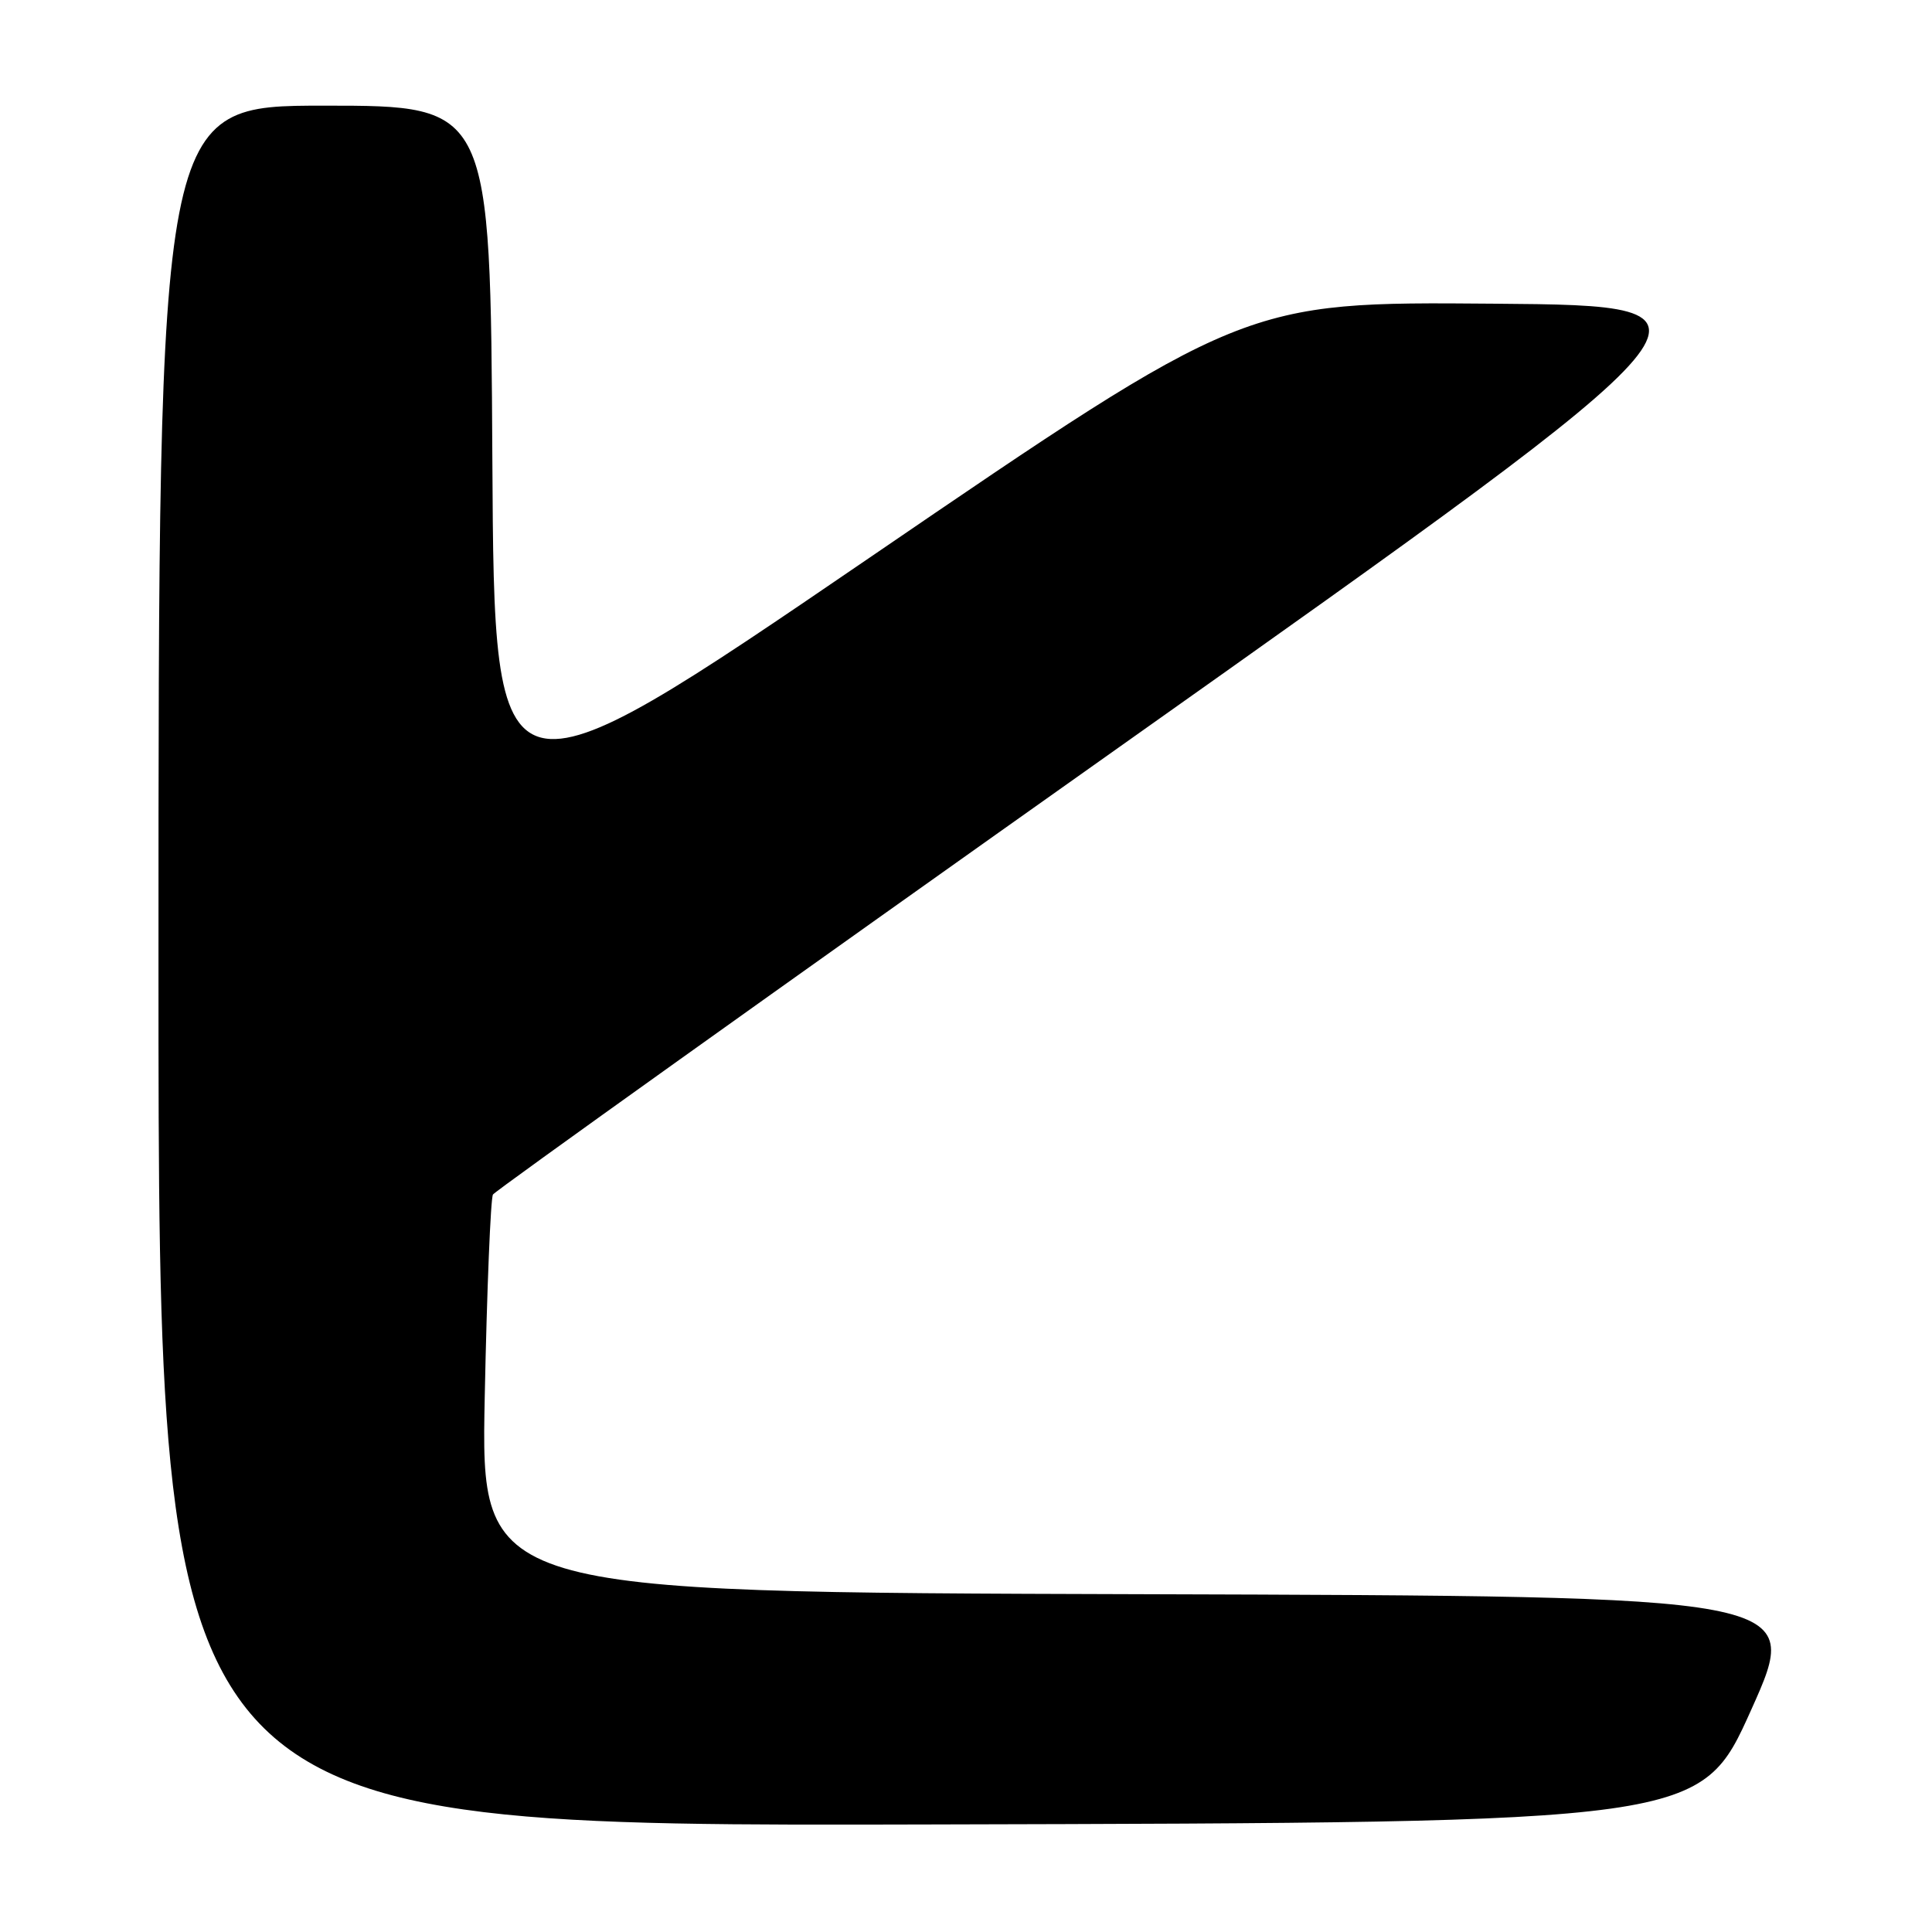 <?xml version="1.0" encoding="UTF-8" standalone="no"?>
<!DOCTYPE svg PUBLIC "-//W3C//DTD SVG 1.1//EN" "http://www.w3.org/Graphics/SVG/1.1/DTD/svg11.dtd" >
<svg xmlns="http://www.w3.org/2000/svg" xmlns:xlink="http://www.w3.org/1999/xlink" version="1.1" viewBox="0 0 256 256">
 <g >
 <path fill="currentColor"
d=" M 232.07 226.50 C 238.80 211.50 238.80 211.50 151.25 211.24 C 63.71 210.99 63.71 210.99 64.23 185.09 C 64.52 170.85 65.01 158.79 65.32 158.28 C 65.63 157.78 103.01 131.08 148.38 98.94 C 230.88 40.50 230.88 40.50 197.89 40.24 C 164.90 39.97 164.90 39.97 115.20 73.91 C 65.50 107.84 65.50 107.84 65.24 60.92 C 64.98 14.00 64.98 14.00 42.99 14.00 C 21.00 14.00 21.00 14.00 21.00 128.00 C 21.00 242.01 21.00 242.01 123.17 241.75 C 225.34 241.50 225.34 241.50 232.07 226.50 Z "/>
</g>
</svg>